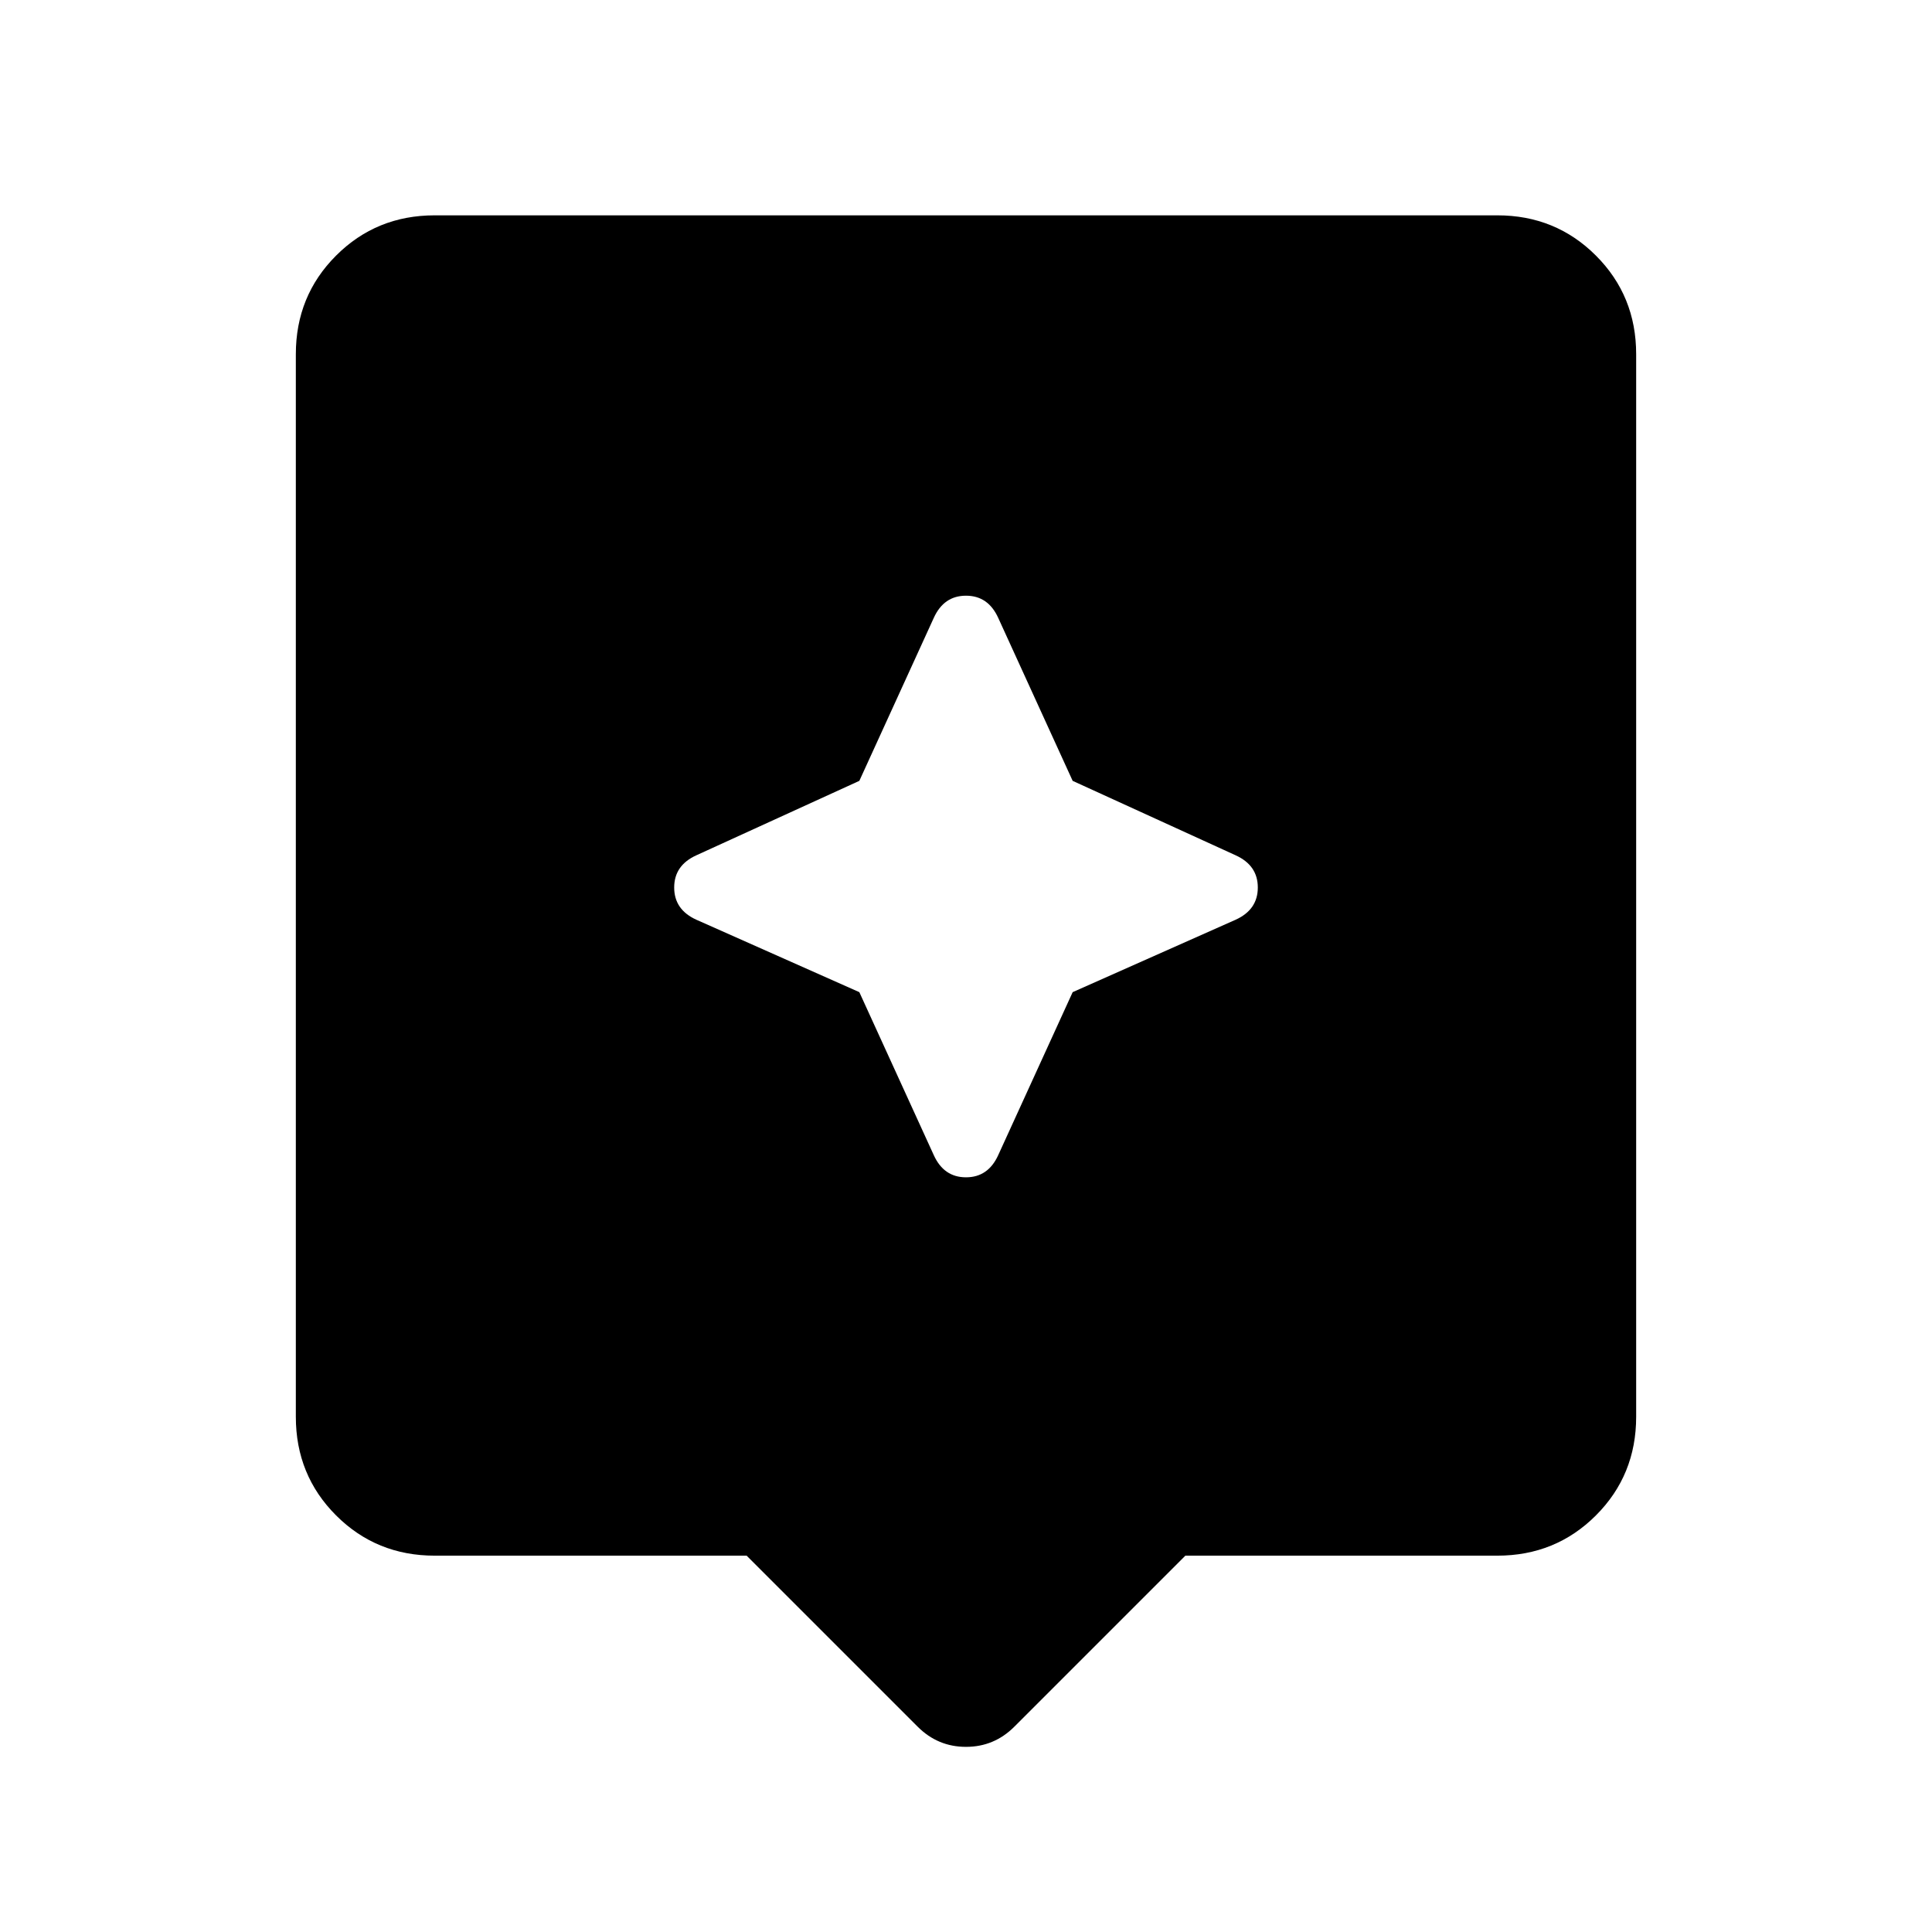 <svg xmlns="http://www.w3.org/2000/svg" height="24" width="24"><path d="M11.4 21.45 9.275 19.325H5.4Q4.675 19.325 4.175 18.825Q3.675 18.325 3.675 17.6V4.4Q3.675 3.675 4.175 3.175Q4.675 2.675 5.4 2.675H18.6Q19.325 2.675 19.825 3.175Q20.325 3.675 20.325 4.4V17.6Q20.325 18.325 19.825 18.825Q19.325 19.325 18.6 19.325H14.725L12.6 21.45Q12.35 21.7 12 21.7Q11.65 21.7 11.4 21.45ZM13.325 12.325 15.35 11.425Q15.625 11.3 15.625 11.025Q15.625 10.75 15.35 10.625L13.325 9.7L12.4 7.675Q12.275 7.4 12 7.4Q11.725 7.4 11.6 7.675L10.675 9.7L8.65 10.625Q8.375 10.75 8.375 11.025Q8.375 11.3 8.65 11.425L10.675 12.325L11.6 14.35Q11.725 14.625 12 14.625Q12.275 14.625 12.4 14.35Z"/></svg>